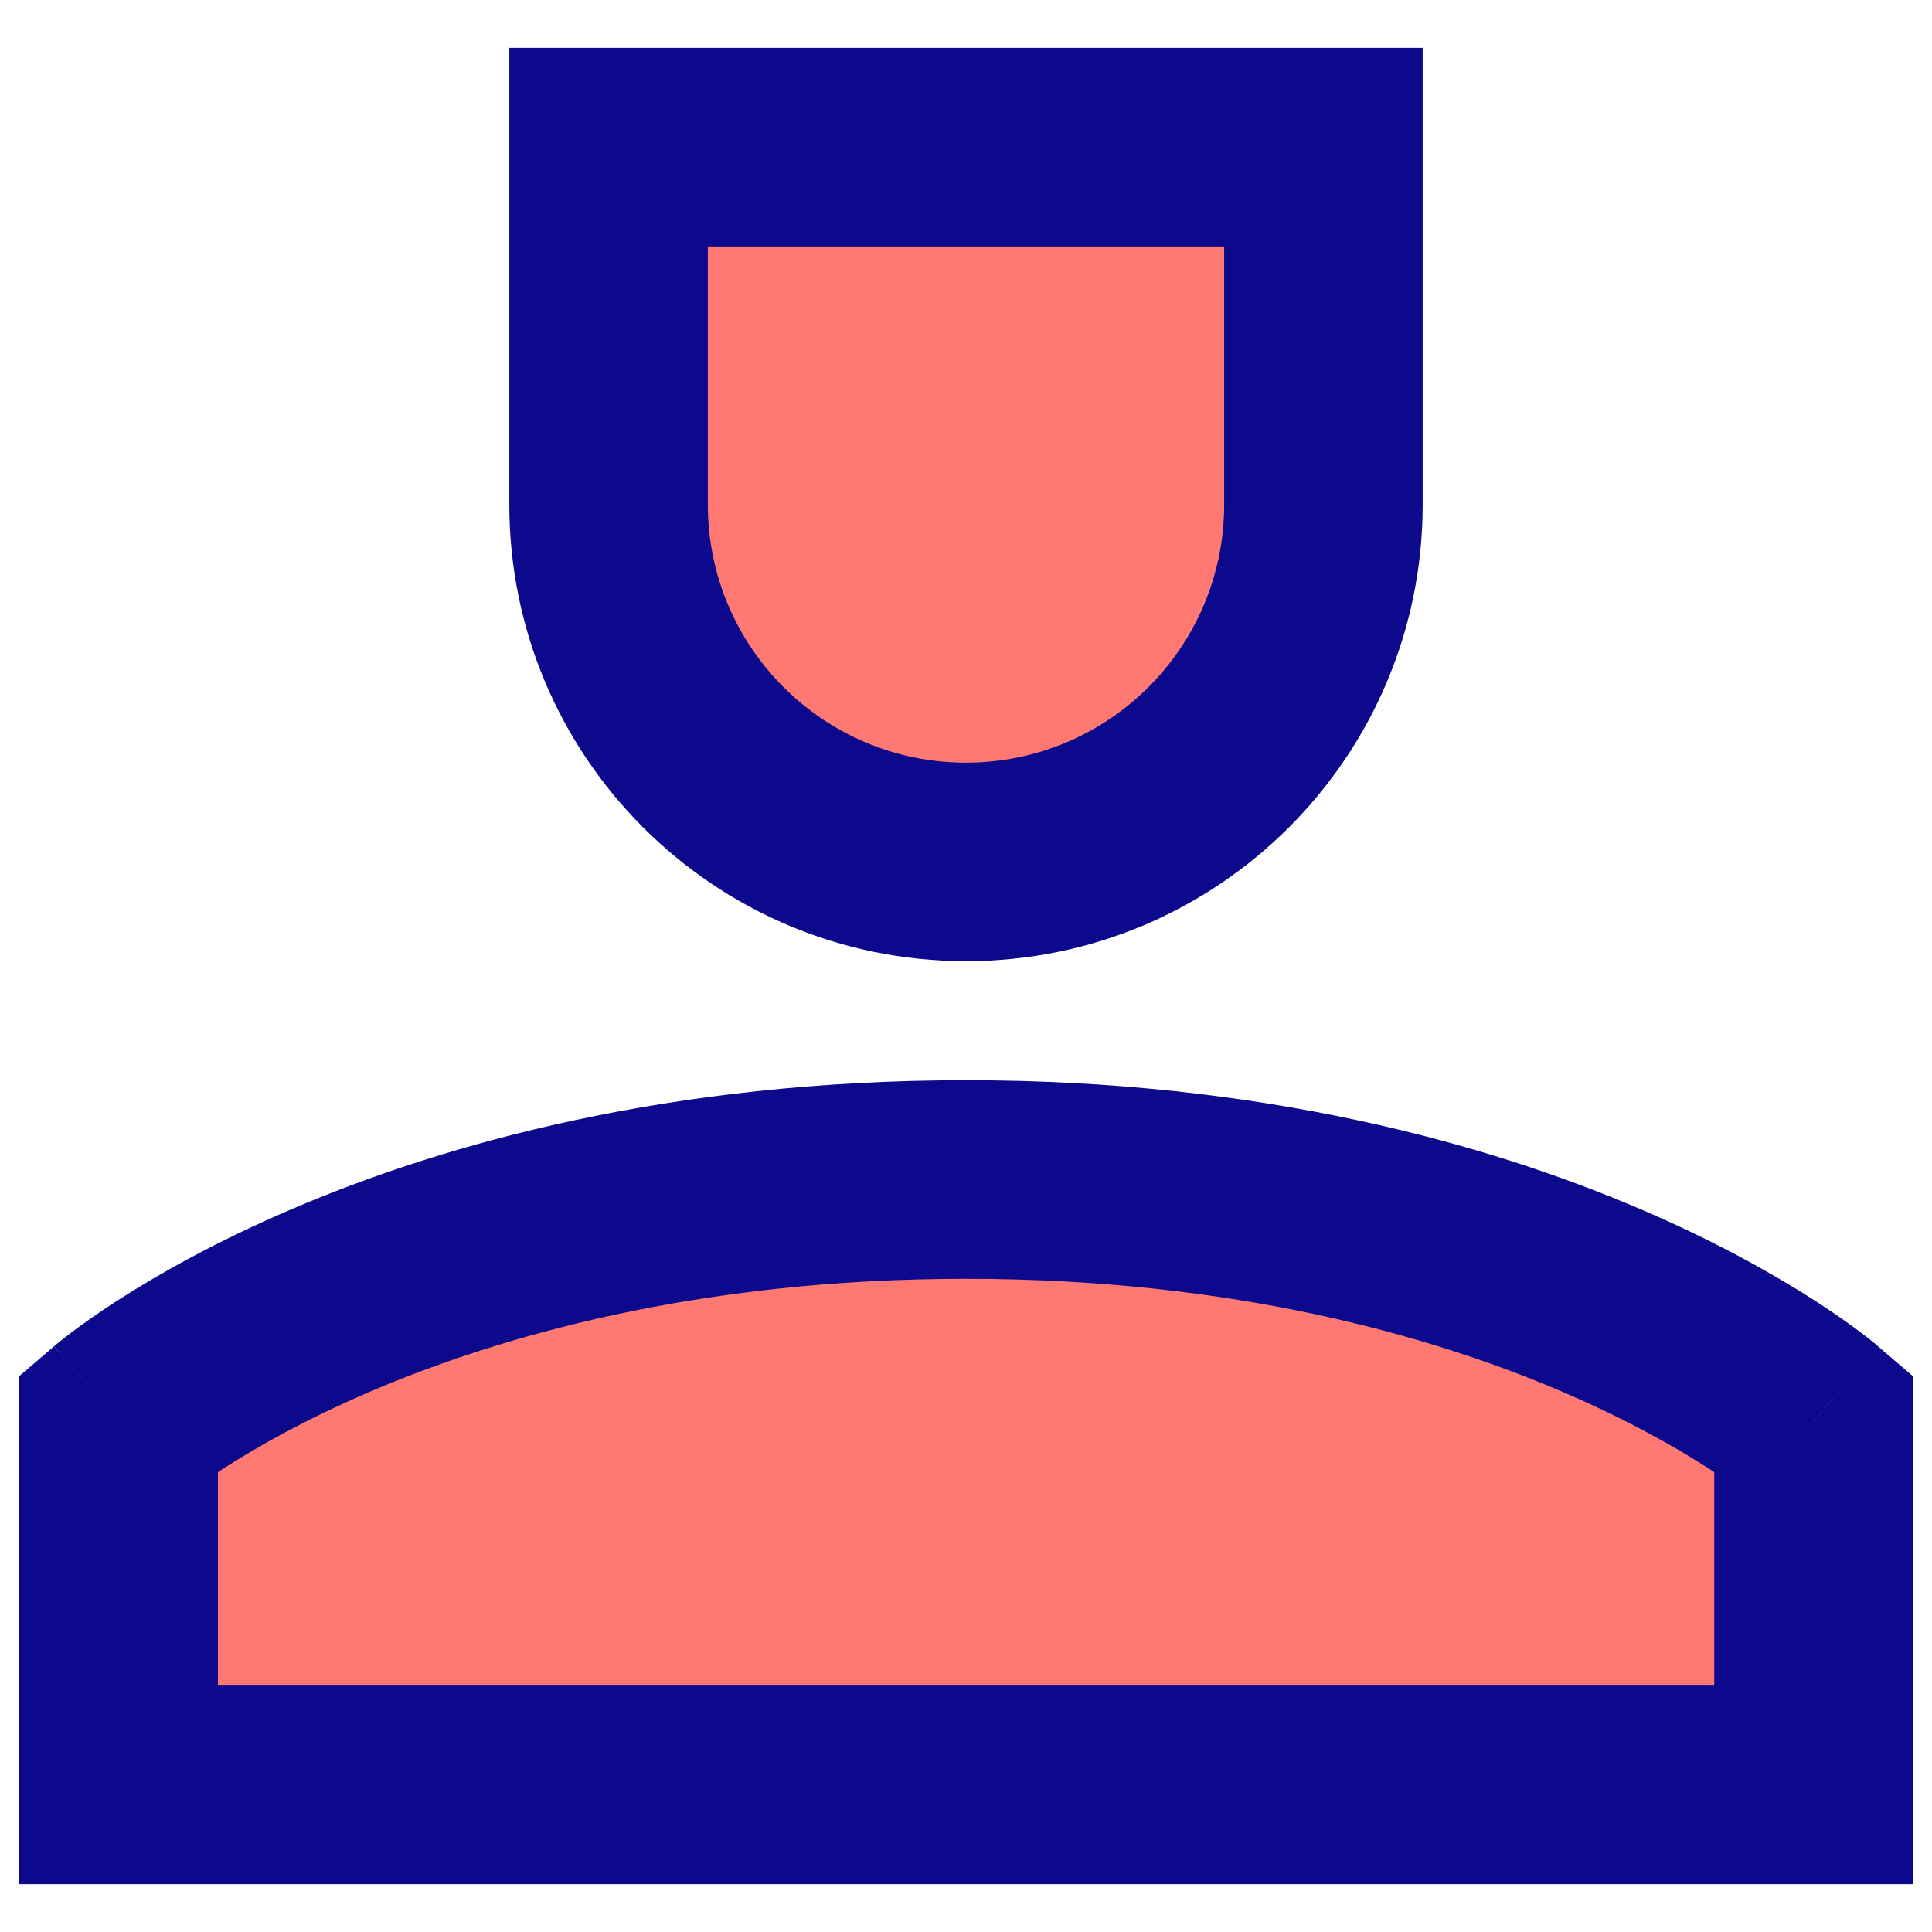 <svg xmlns="http://www.w3.org/2000/svg" fill="none" viewBox="0 0 24 24" id="User-Single-Neutral-Male--Streamline-Sharp">
  <desc>
    User Single Neutral Male Streamline Icon: https://streamlinehq.com
  </desc>
  <g id="user-single-neutral-male--close-geometric-human-person-single-up-user-male">
    <path id="Ellipse 423" fill="#ff7972" d="M12 14.653c-7.018 0 -10.527 3.008 -10.527 3.008v4.511h21.053v-4.511S19.018 14.653 12 14.653Z" stroke-width="1"></path>
    <path id="Ellipse 420" fill="#ff7972" d="M12 10.707c2.452 0 4.44 -1.988 4.44 -4.44V1.827H7.56v4.44c0 2.452 1.988 4.44 4.44 4.44Z" stroke-width="1"></path>
    <path id="Union" fill="#0c098c" fill-rule="evenodd" d="M6.327 0.594h11.346v5.673c0 3.133 -2.54 5.673 -5.673 5.673 -3.133 0 -5.673 -2.54 -5.673 -5.673V0.594Zm2.466 2.466v3.207c0 1.771 1.436 3.207 3.207 3.207s3.207 -1.436 3.207 -3.207V3.061h-6.413Z" clip-rule="evenodd" stroke-width="1"></path>
    <path id="Ellipse 422 (Stroke)" fill="#0c098c" fill-rule="evenodd" d="M2.707 18.288c0.029 -0.019 0.06 -0.039 0.092 -0.06 0.386 -0.248 0.984 -0.591 1.793 -0.938 1.615 -0.692 4.082 -1.404 7.409 -1.404s5.795 0.712 7.409 1.404c0.809 0.347 1.406 0.689 1.793 0.938 0.032 0.021 0.062 0.04 0.092 0.06v2.651H2.707v-2.651Zm19.82 -0.627 0.803 -0.936 0.431 0.369v6.312H0.24v-6.312l0.431 -0.369 0.803 0.936c-0.803 -0.936 -0.802 -0.937 -0.802 -0.937l0.001 -0.001 0.002 -0.002 0.006 -0.005 0.015 -0.013c0.012 -0.01 0.027 -0.022 0.046 -0.038 0.038 -0.03 0.09 -0.071 0.156 -0.121 0.132 -0.099 0.321 -0.234 0.567 -0.392 0.491 -0.316 1.209 -0.725 2.155 -1.13 1.894 -0.812 4.691 -1.603 8.381 -1.603 3.69 0 6.487 0.792 8.381 1.603 0.946 0.405 1.664 0.815 2.155 1.13 0.245 0.158 0.434 0.292 0.567 0.392 0.066 0.05 0.118 0.09 0.156 0.121 0.019 0.015 0.034 0.028 0.046 0.038l0.015 0.013 0.006 0.005 0.002 0.002 0.001 0.001c0.001 0 0.001 0.001 -0.802 0.937Z" clip-rule="evenodd" stroke-width="1"></path>
  </g>
</svg>
